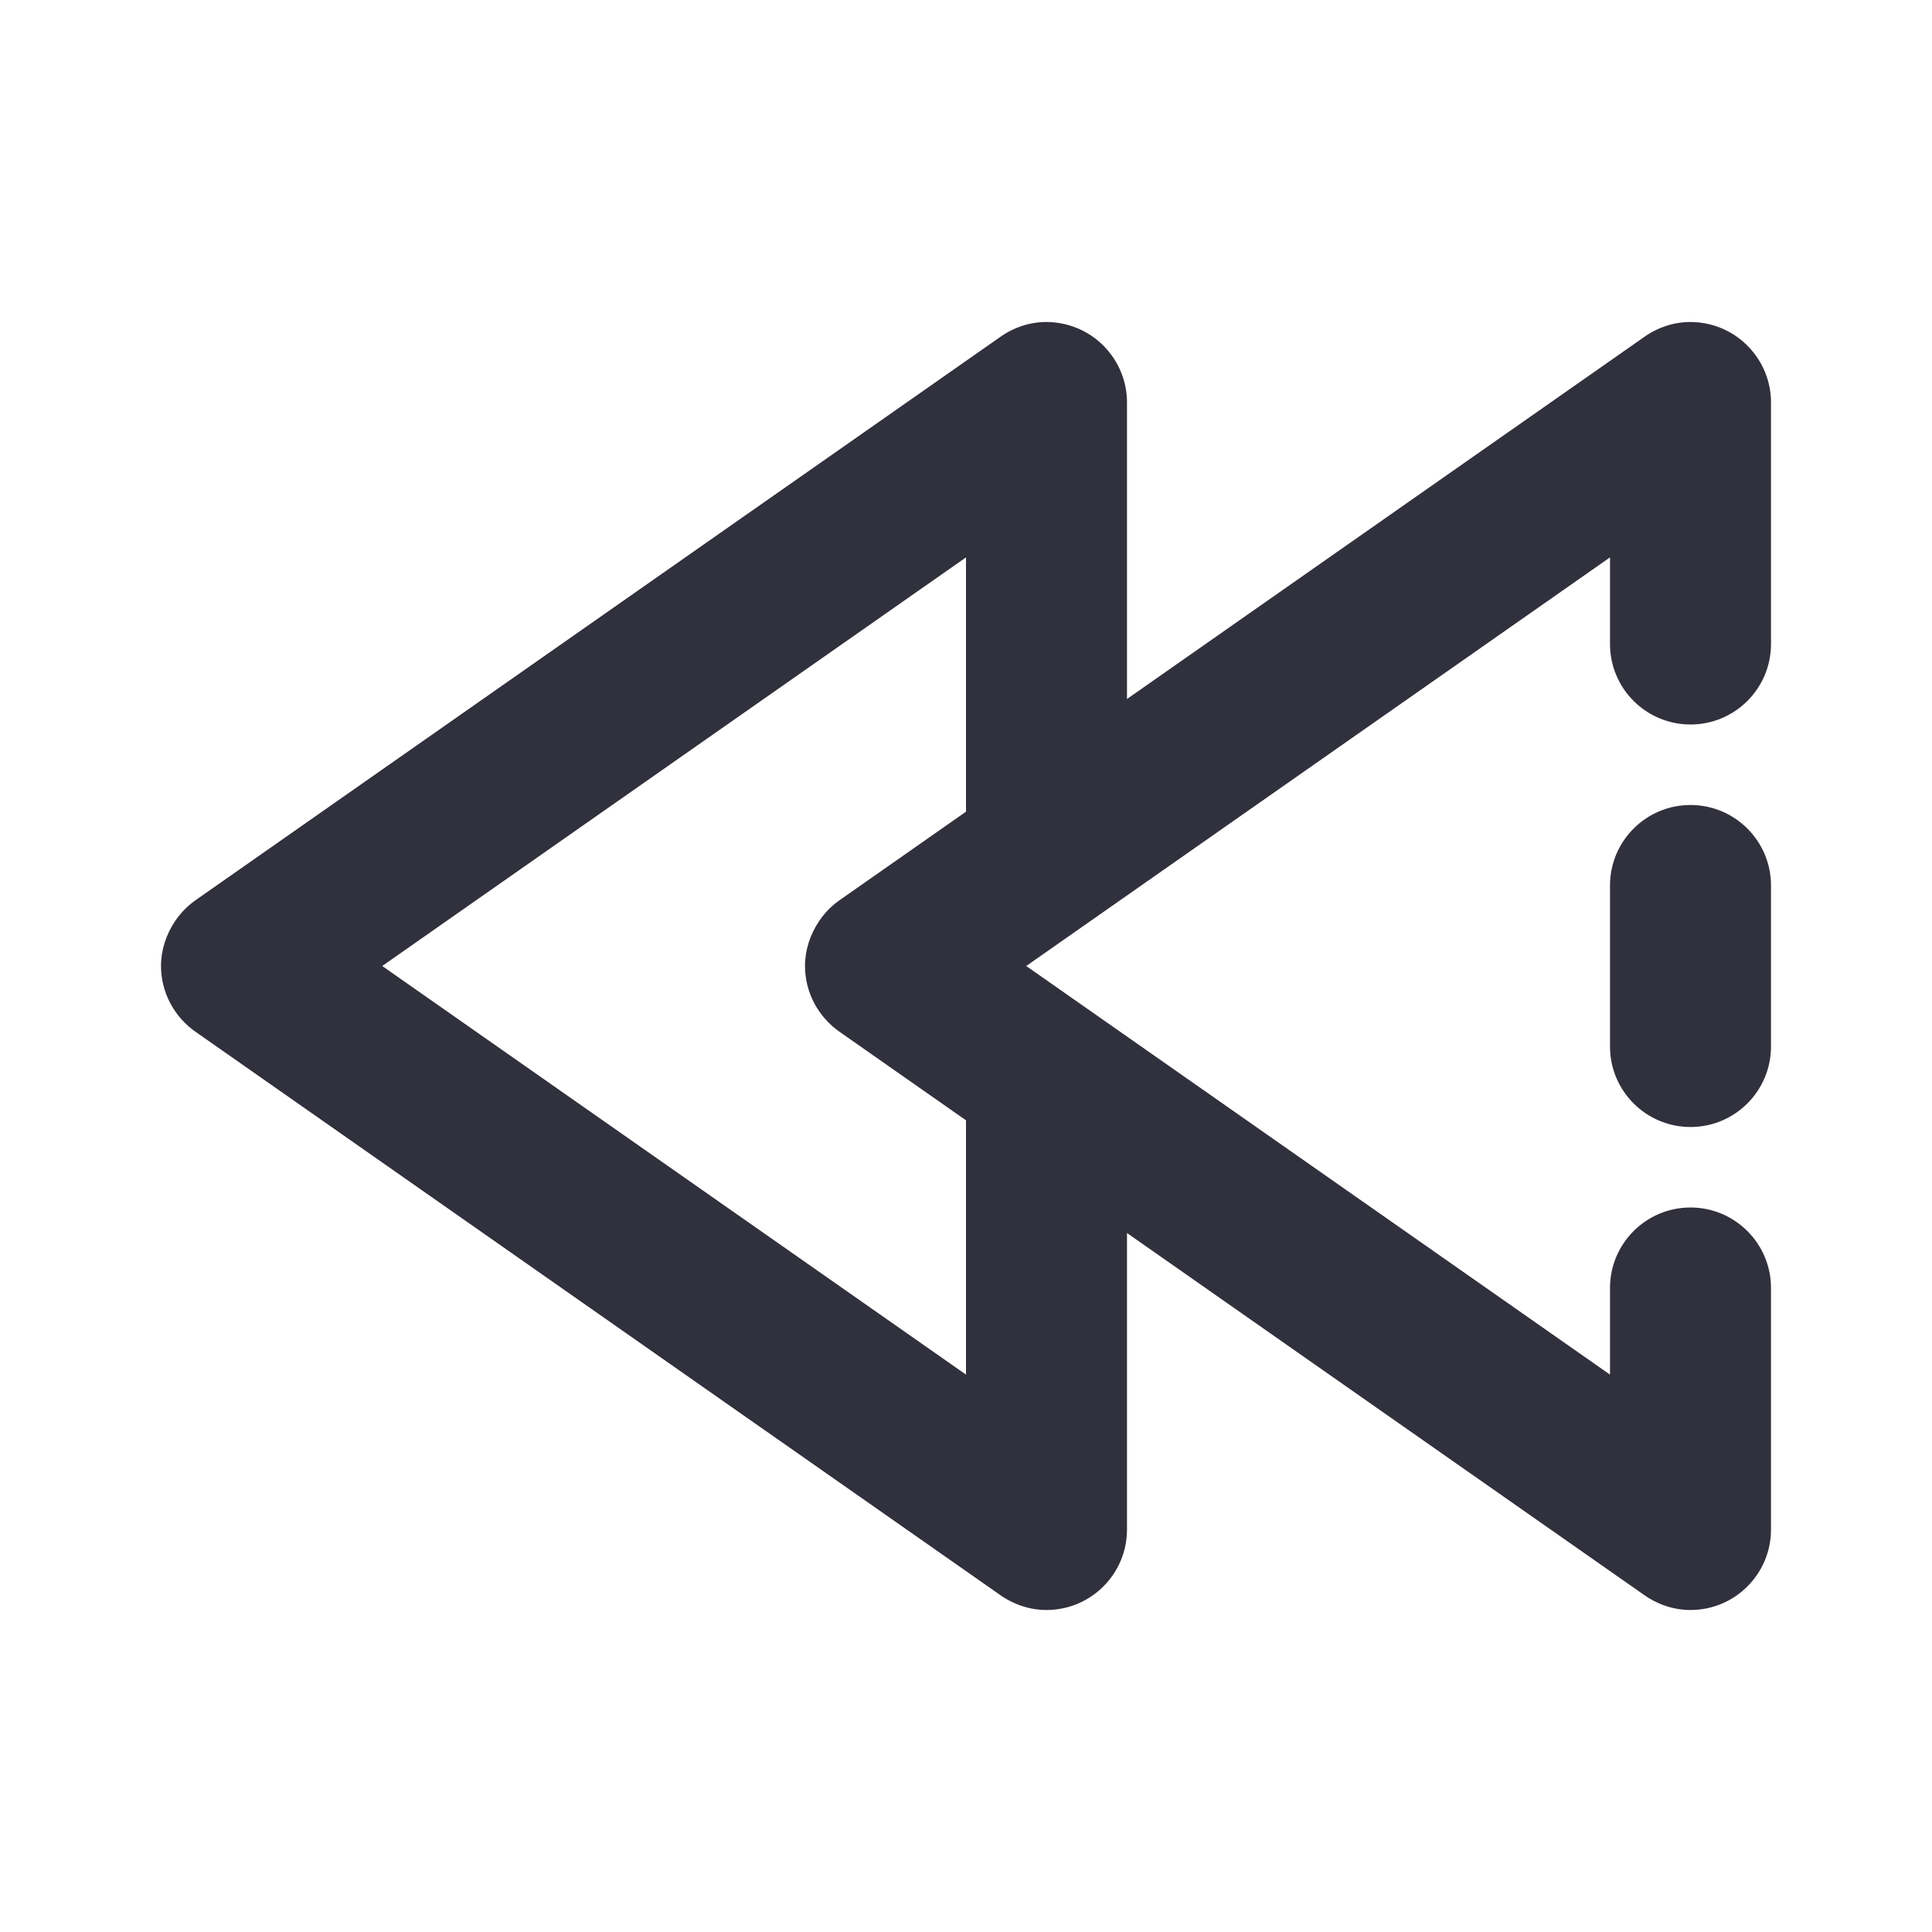 <svg width="24" height="24" viewBox="0 0 24 24" fill="none" xmlns="http://www.w3.org/2000/svg">
<path fill-rule="evenodd" clip-rule="evenodd" d="M21 10C21.552 10 22 10.448 22 11V13C22 13.552 21.552 14 21 14C20.448 14 20 13.552 20 13V11C20 10.448 20.448 10 21 10ZM21 9C20.448 9 20 8.552 20 8V6.924L12.748 12L20 17.076V16C20 15.448 20.448 15 21 15C21.552 15 22 15.448 22 16V19C22 19.552 21.552 20 21 20C20.792 20 20.588 19.931 20.419 19.81L14 15.317V19C14 19.552 13.552 20 13 20C12.792 20 12.588 19.931 12.419 19.81L2.44 12.825C2.157 12.632 2 12.319 2 12C2 11.805 2.062 11.608 2.18 11.435C2.25 11.333 2.338 11.245 2.44 11.175L12.419 4.19C12.595 4.064 12.797 4 12.998 4C13.31 4 13.618 4.146 13.814 4.42C13.935 4.59 14 4.792 14 5V8.683L20.419 4.19C20.595 4.064 20.797 4 20.998 4C21.311 4 21.618 4.146 21.814 4.42C21.935 4.59 22 4.792 22 5V8C22 8.552 21.552 9 21 9ZM12 10.083V6.924L4.748 12L12 17.076V13.917L10.44 12.825C10.157 12.632 10 12.319 10 12C10 11.805 10.062 11.608 10.18 11.435C10.25 11.333 10.338 11.245 10.44 11.175L12 10.083Z" fill="#31303D"/>
</svg>
